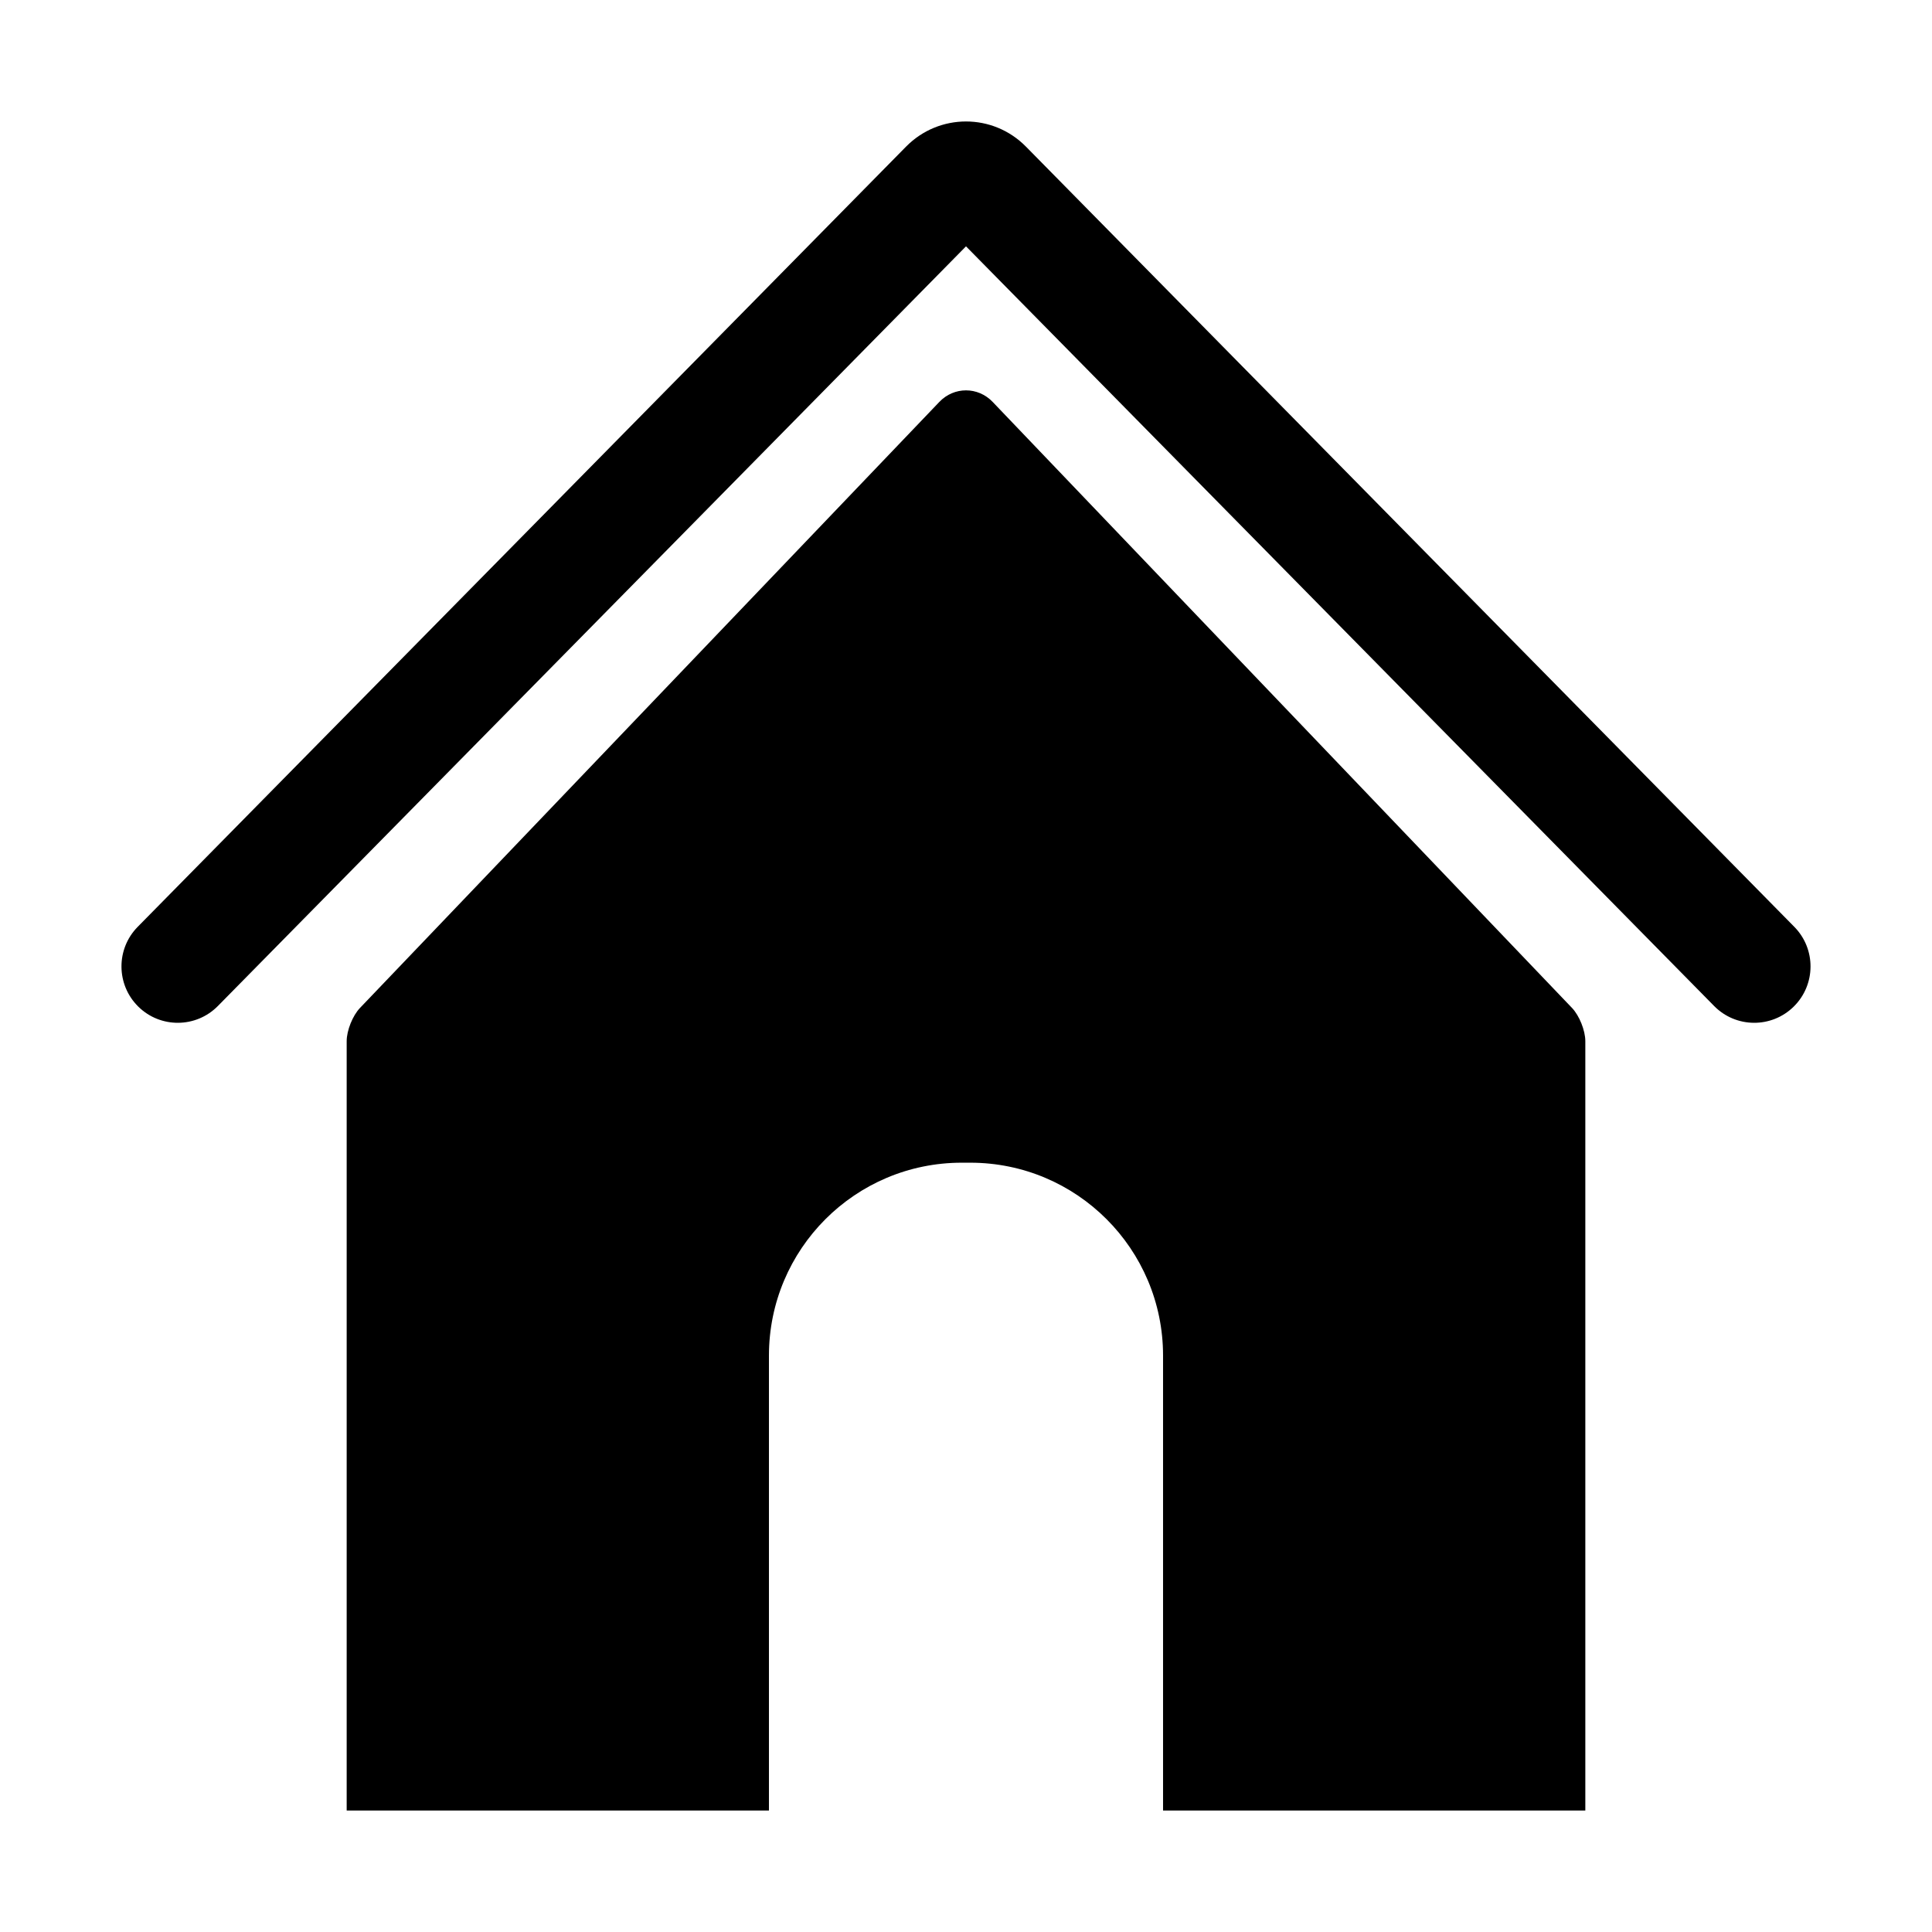 <?xml version="1.0" standalone="no"?><!DOCTYPE svg PUBLIC "-//W3C//DTD SVG 1.1//EN" "http://www.w3.org/Graphics/SVG/1.1/DTD/svg11.dtd"><svg t="1545126278511" class="icon" style="" viewBox="0 0 1024 1024" version="1.1" xmlns="http://www.w3.org/2000/svg" p-id="1305" xmlns:xlink="http://www.w3.org/1999/xlink" width="128" height="128"><defs><style type="text/css"></style></defs><path d="M526.131 213.026c-7.813-8.172-20.458-8.163-28.262 0L190.812 534.217c-3.909 4.089-7.065 11.97-7.065 17.62L183.748 959.617l223.808 0L407.556 718.504c0-56.471 45.745-102.251 102.187-102.251l4.513 0c56.437 0 102.187 45.773 102.187 102.251L616.444 959.617l223.808 0L840.252 551.837c0-5.641-3.163-13.538-7.065-17.62L526.131 213.026z" p-id="1306"></path><path d="M951.023 491.245 543.784 77.725c-17.53-17.8-46.062-17.776-63.568 0L72.977 491.245c-11.572 11.75-11.44 30.67 0.294 42.257 11.735 11.588 30.629 11.455 42.201-0.295L512 130.563l396.528 402.644c11.572 11.75 30.466 11.882 42.201 0.295C962.464 521.915 962.596 502.996 951.023 491.245z" p-id="1307"></path></svg>